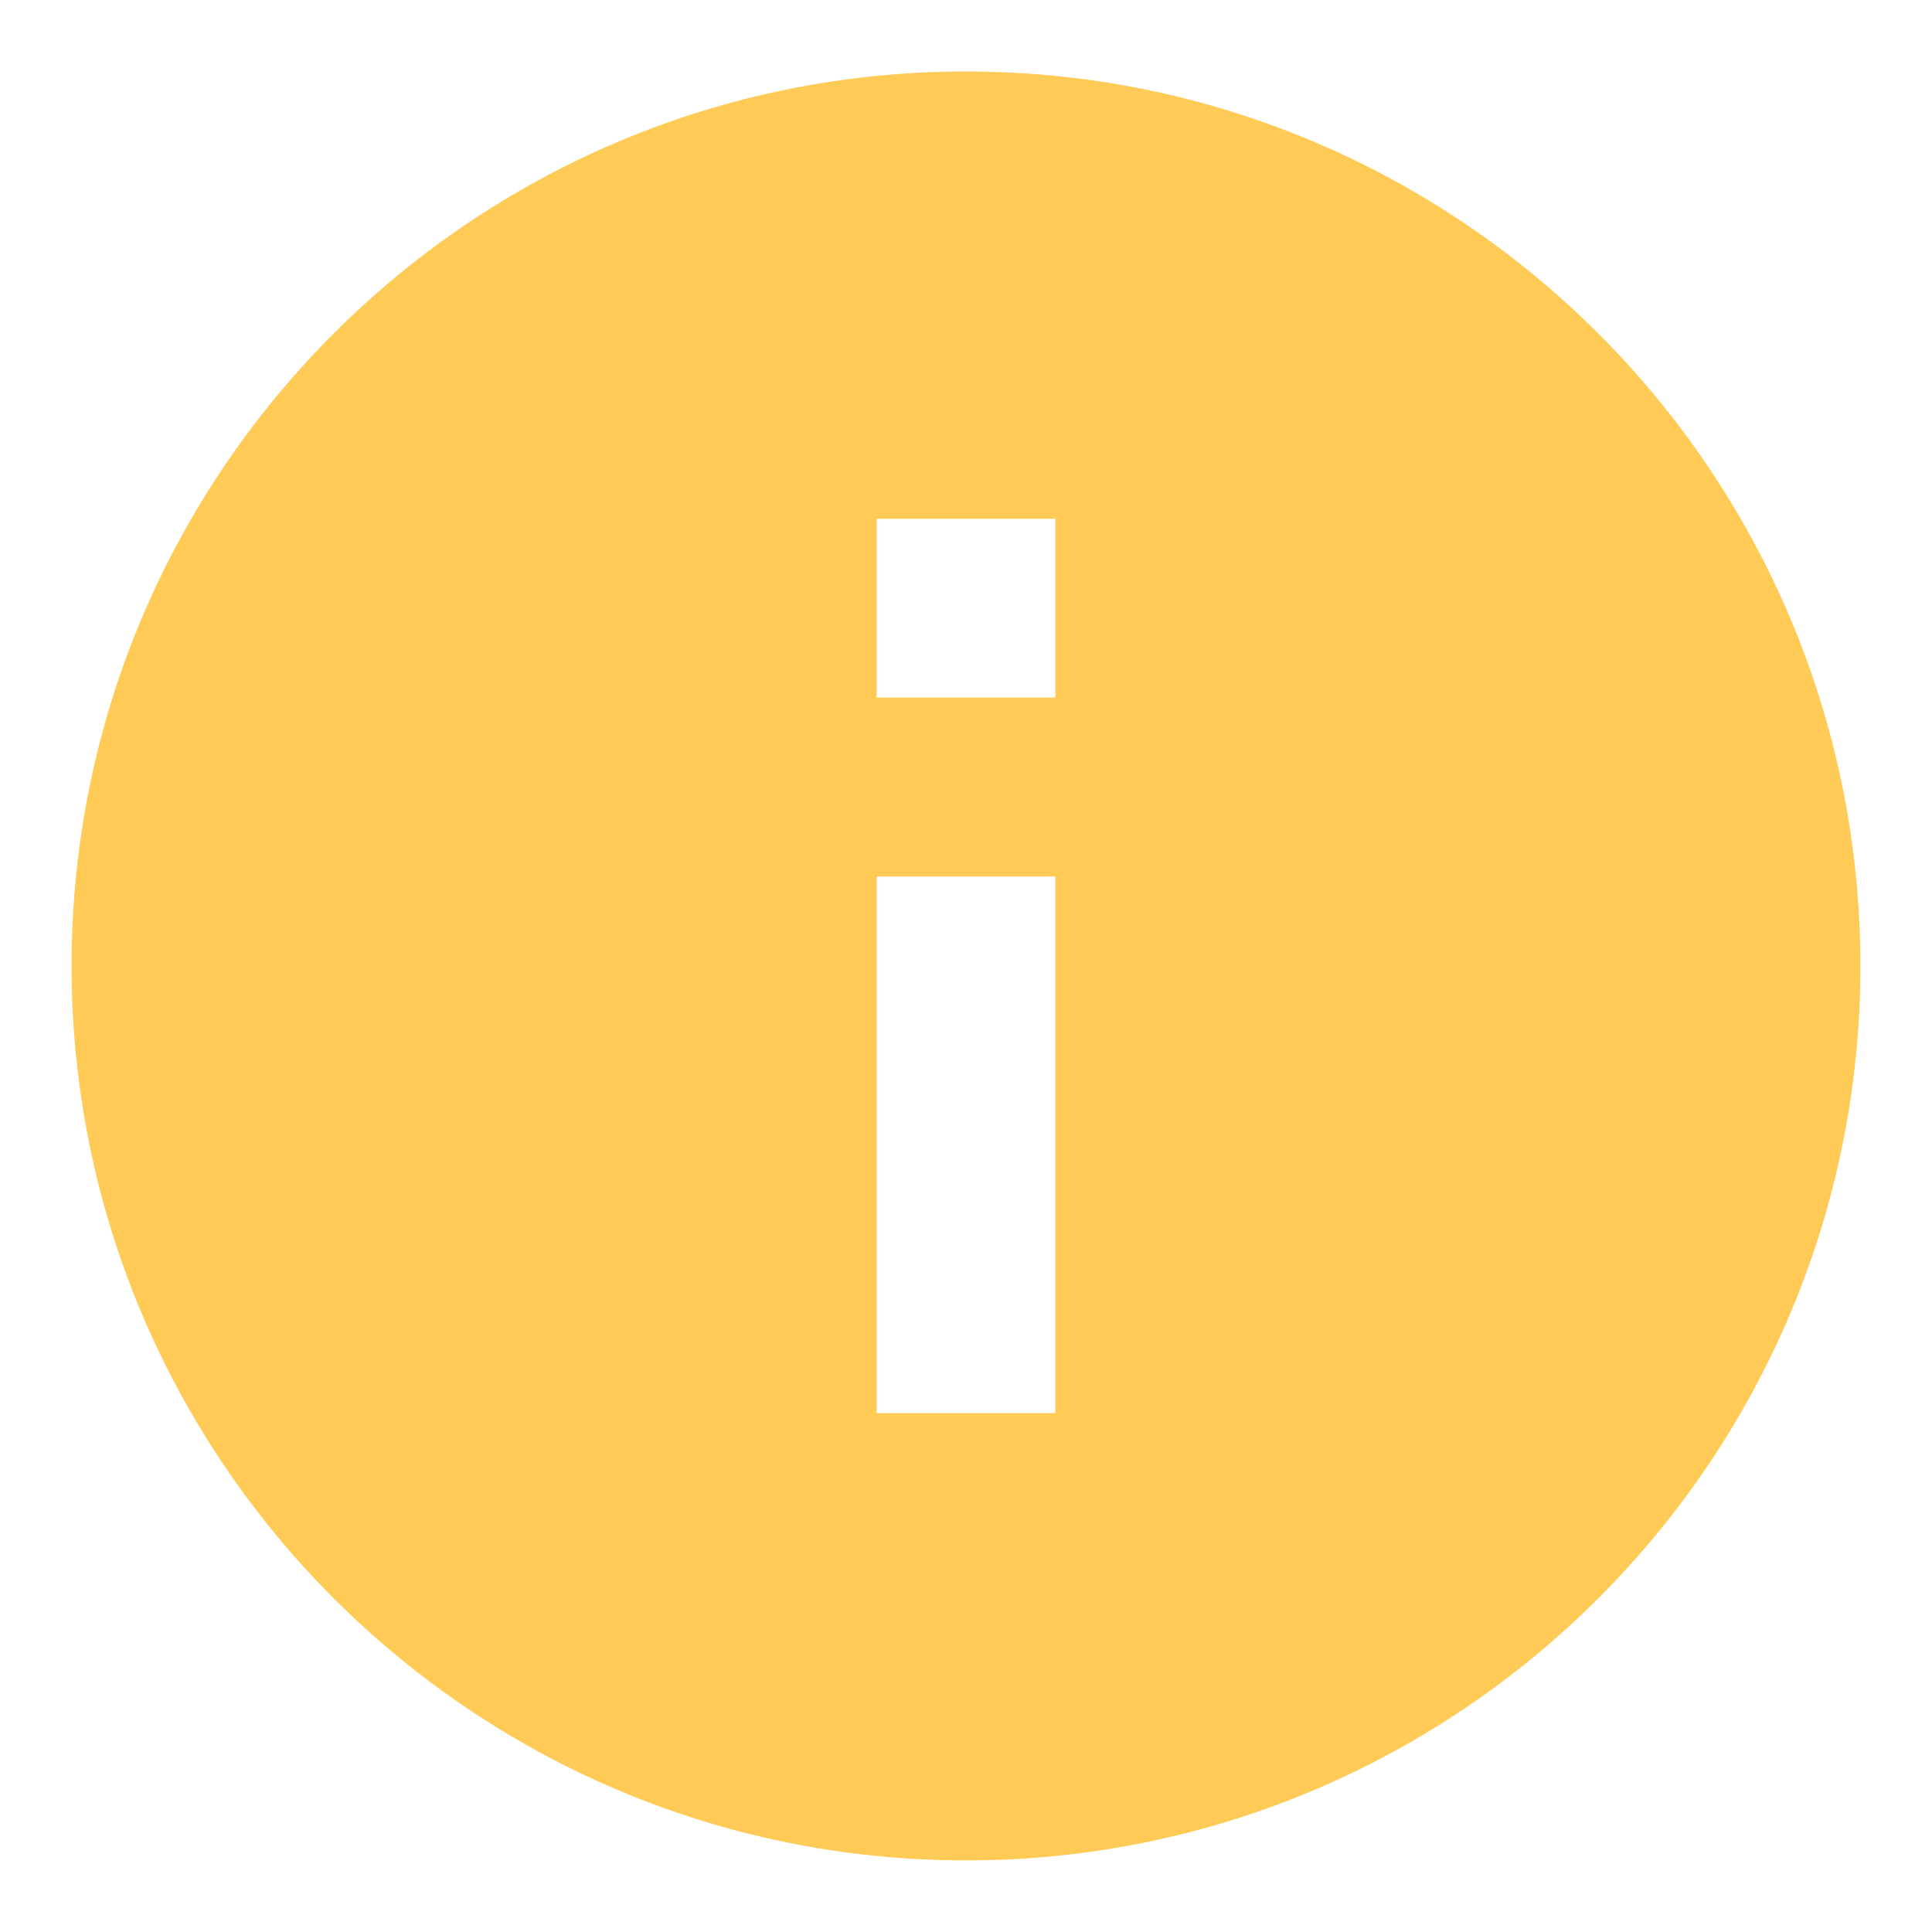 <svg width="18" height="18" viewBox="0 0 18 18" fill="none" xmlns="http://www.w3.org/2000/svg">
<path d="M9 0.666C4.4 0.666 0.667 4.399 0.667 8.999C0.667 13.599 4.4 17.333 9 17.333C13.6 17.333 17.333 13.599 17.333 8.999C17.333 4.399 13.6 0.666 9 0.666ZM9.833 13.166H8.167V8.166H9.833V13.166ZM9.833 6.499H8.167V4.833H9.833V6.499Z" fill="#FFCA56"/>
</svg>
